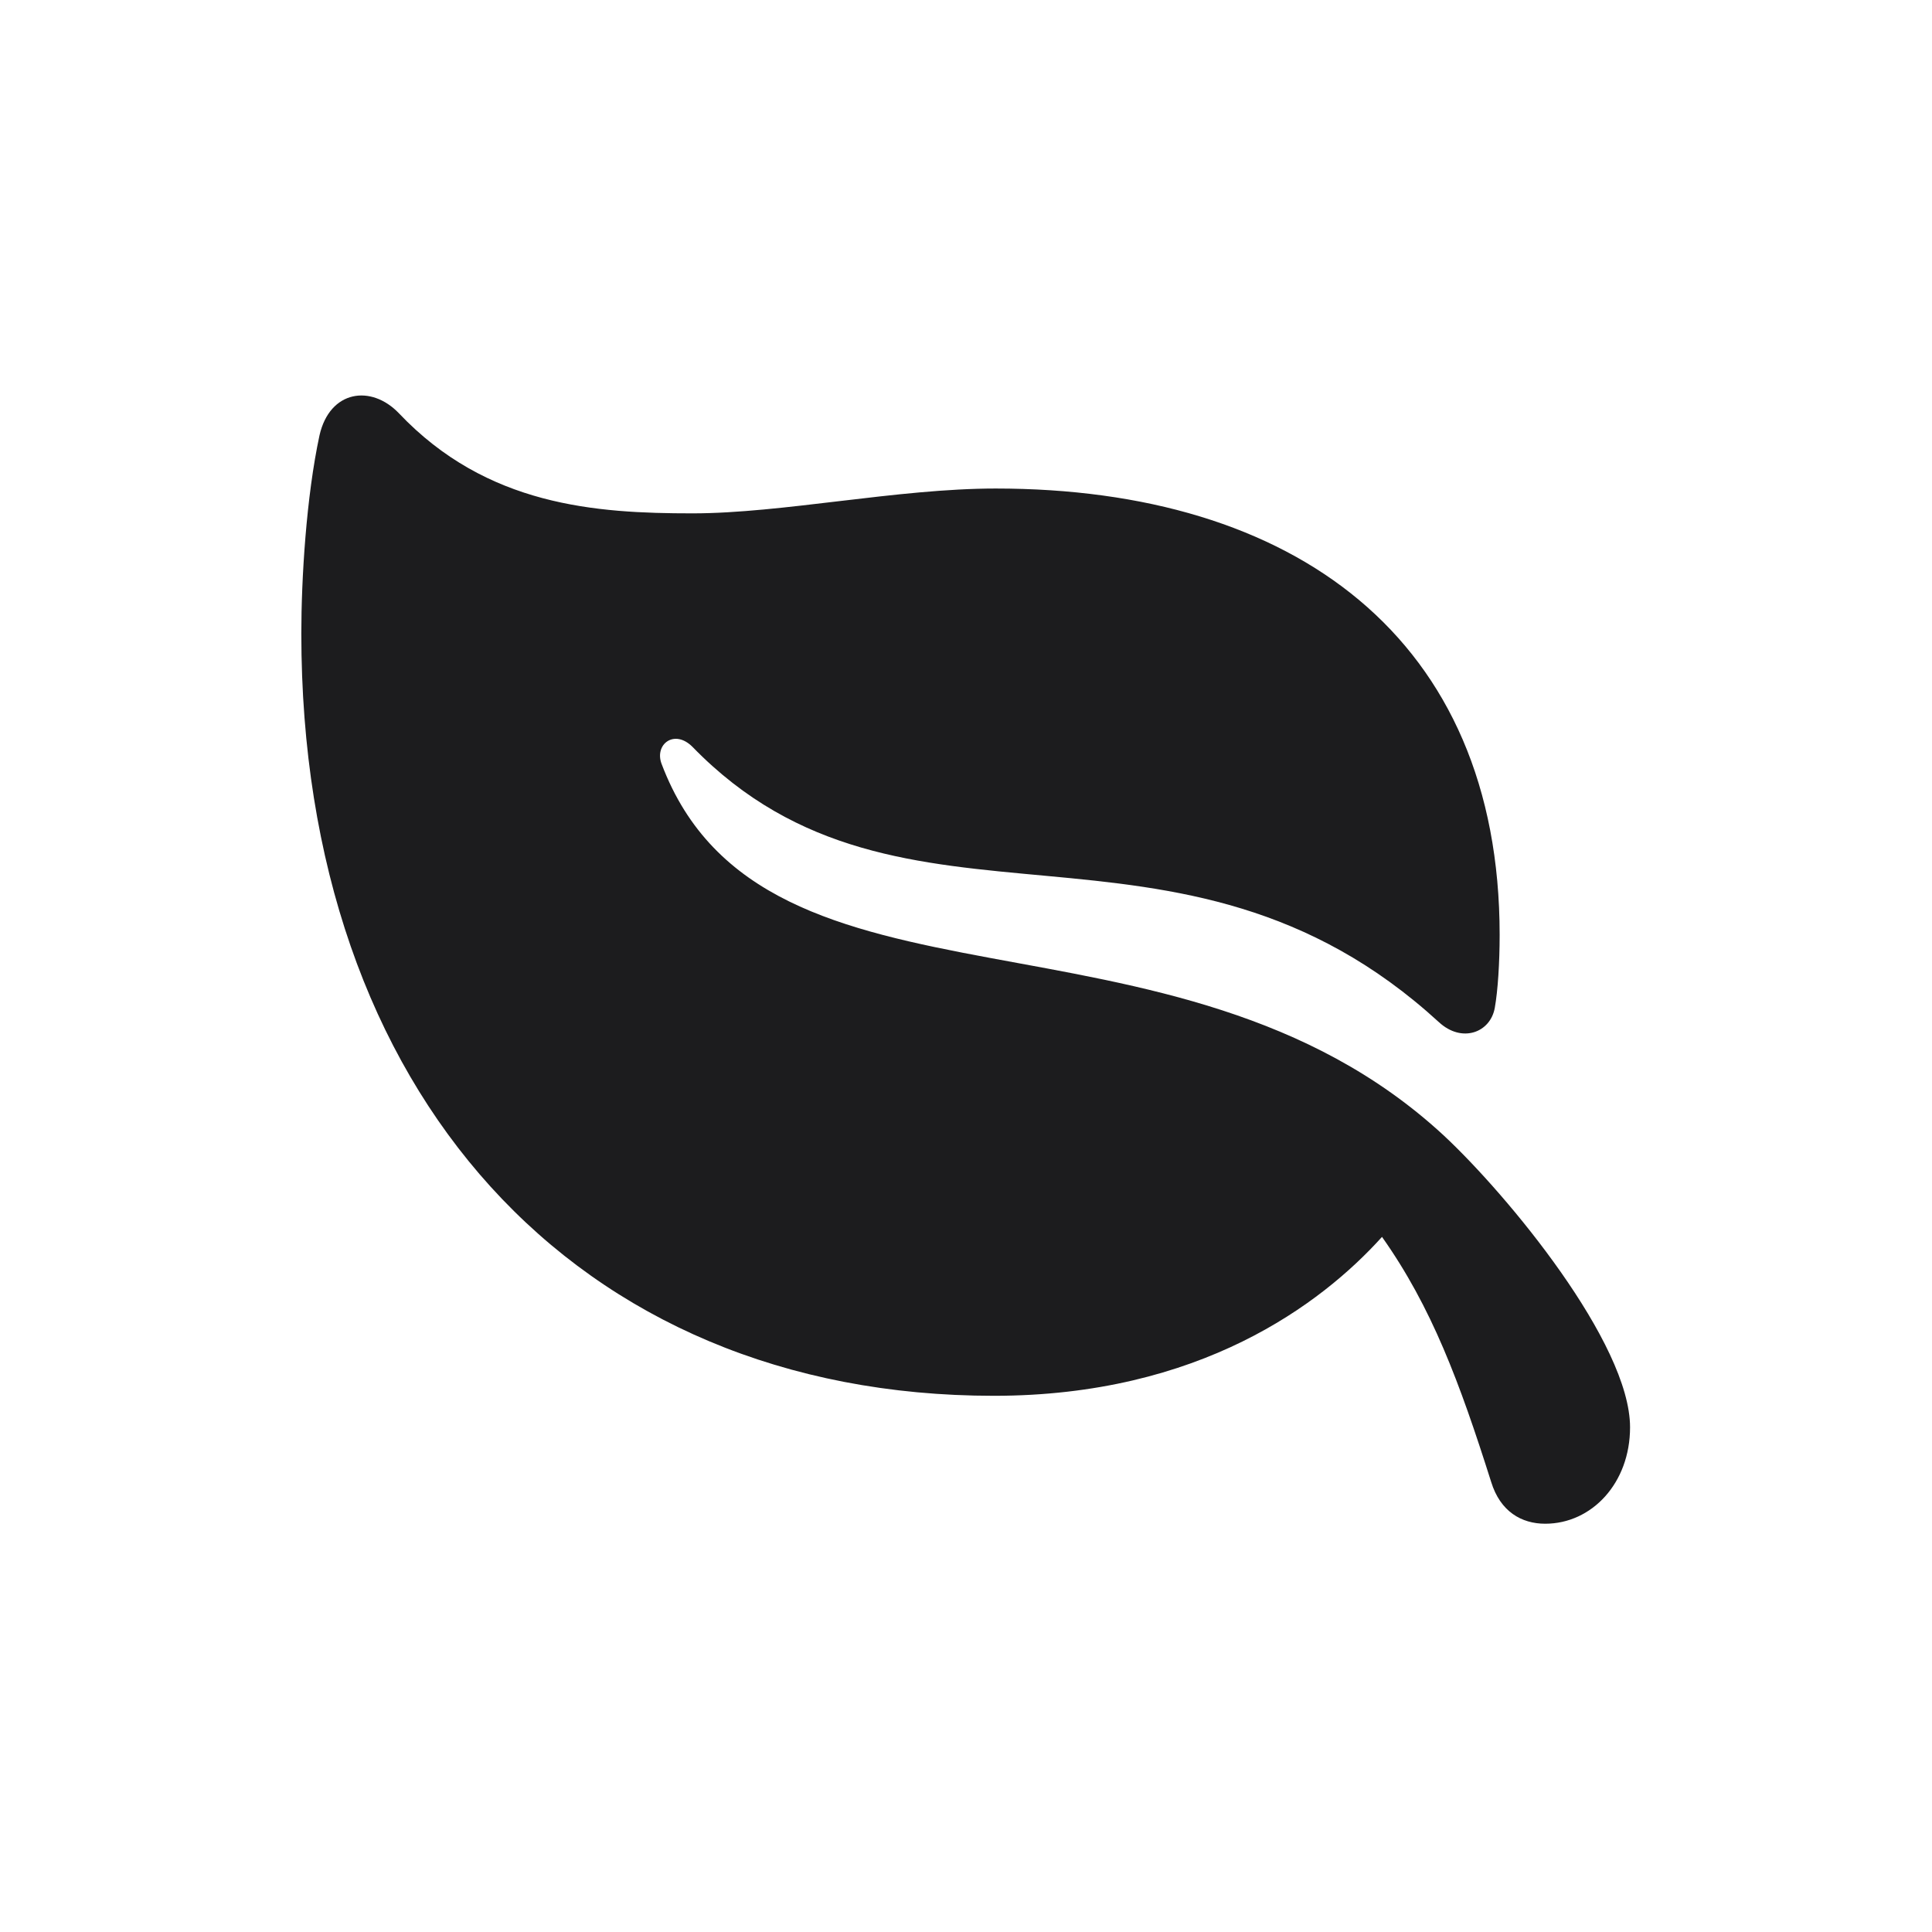 <svg width="28" height="28" viewBox="0 0 28 28" fill="none" xmlns="http://www.w3.org/2000/svg">
<path d="M4.631 6.307C4.438 7.203 4.367 8.39 4.367 9.181C4.367 15.834 8.34 20.229 14.404 20.229C17.384 20.229 19.15 18.901 20.029 17.926C20.75 18.945 21.154 20.035 21.611 21.477C21.743 21.907 22.051 22.083 22.394 22.083C23.07 22.083 23.624 21.494 23.624 20.686C23.624 19.464 21.849 17.319 20.926 16.458C17.015 12.837 11.073 15.008 9.588 11.07C9.482 10.789 9.772 10.56 10.036 10.824C13.086 13.962 17.067 11.343 20.855 14.815C21.189 15.122 21.602 14.964 21.664 14.604C21.708 14.357 21.734 13.953 21.734 13.549C21.734 9.242 18.746 7.08 14.431 7.08C13.007 7.08 11.337 7.44 10.036 7.44C8.639 7.44 7.057 7.335 5.782 5.99C5.378 5.568 4.78 5.656 4.631 6.307Z" fill="#1C1C1E"/>
</svg>
